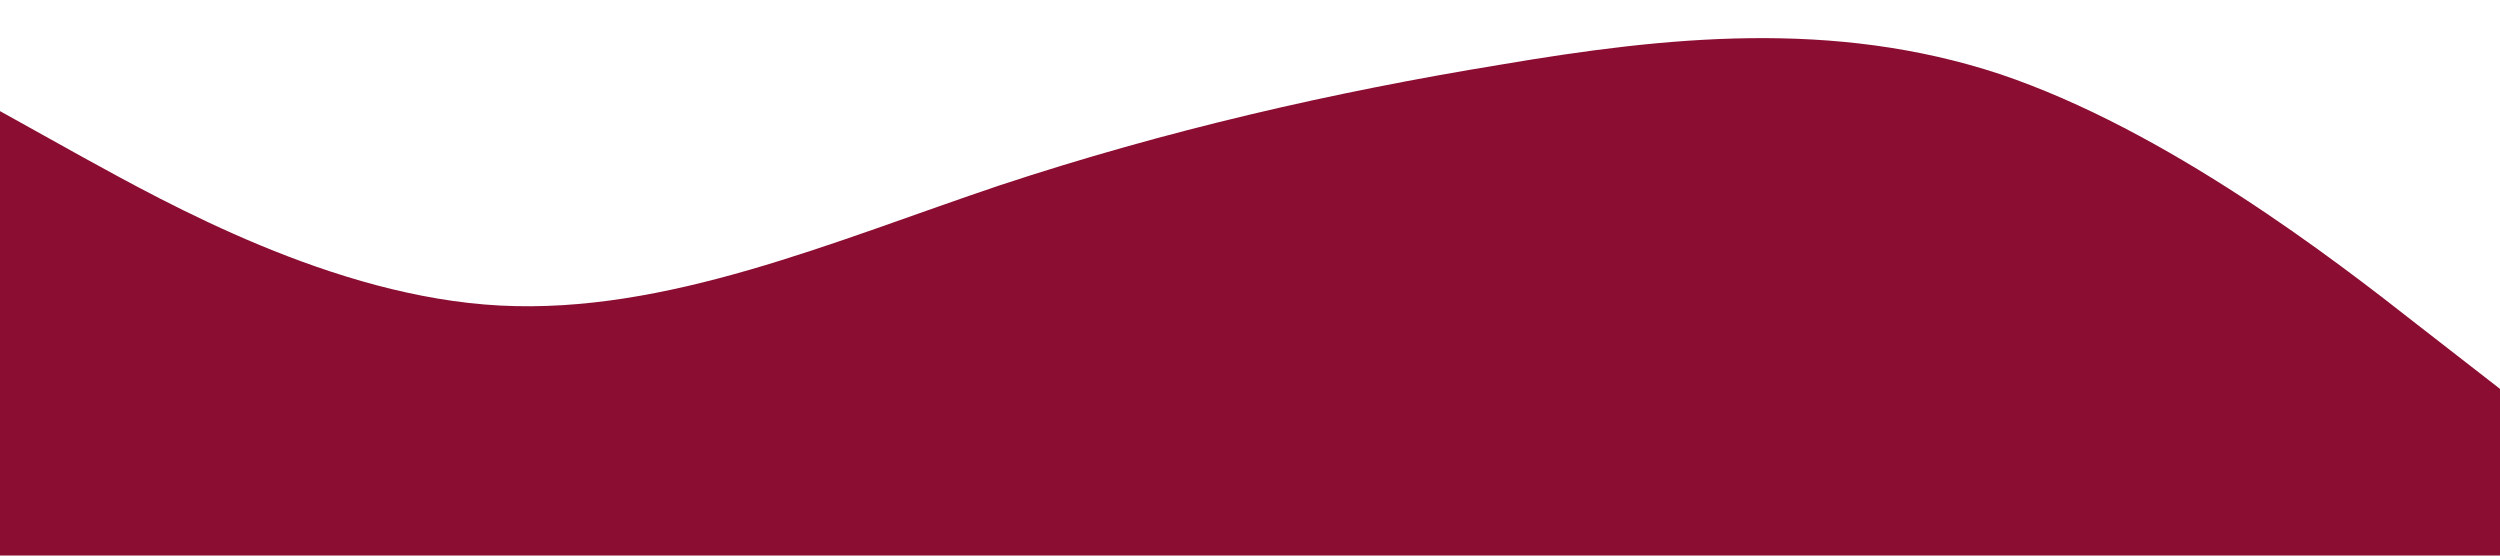 <svg xmlns="http://www.w3.org/2000/svg" viewBox="0 0 1440 320">
    <path fill="#8b0d32" fill-opacity="1" d="M0,64L48,90.7C96,117,192,171,288,176C384,181,480,139,576,106.7C672,75,768,53,864,37.3C960,21,1056,11,1152,42.7C1248,75,1344,149,1392,186.7L1440,224L1440,320L1392,320C1344,320,1248,320,1152,320C1056,320,960,320,864,320C768,320,672,320,576,320C480,320,384,320,288,320C192,320,96,320,48,320L0,320Z"></path>
</svg>